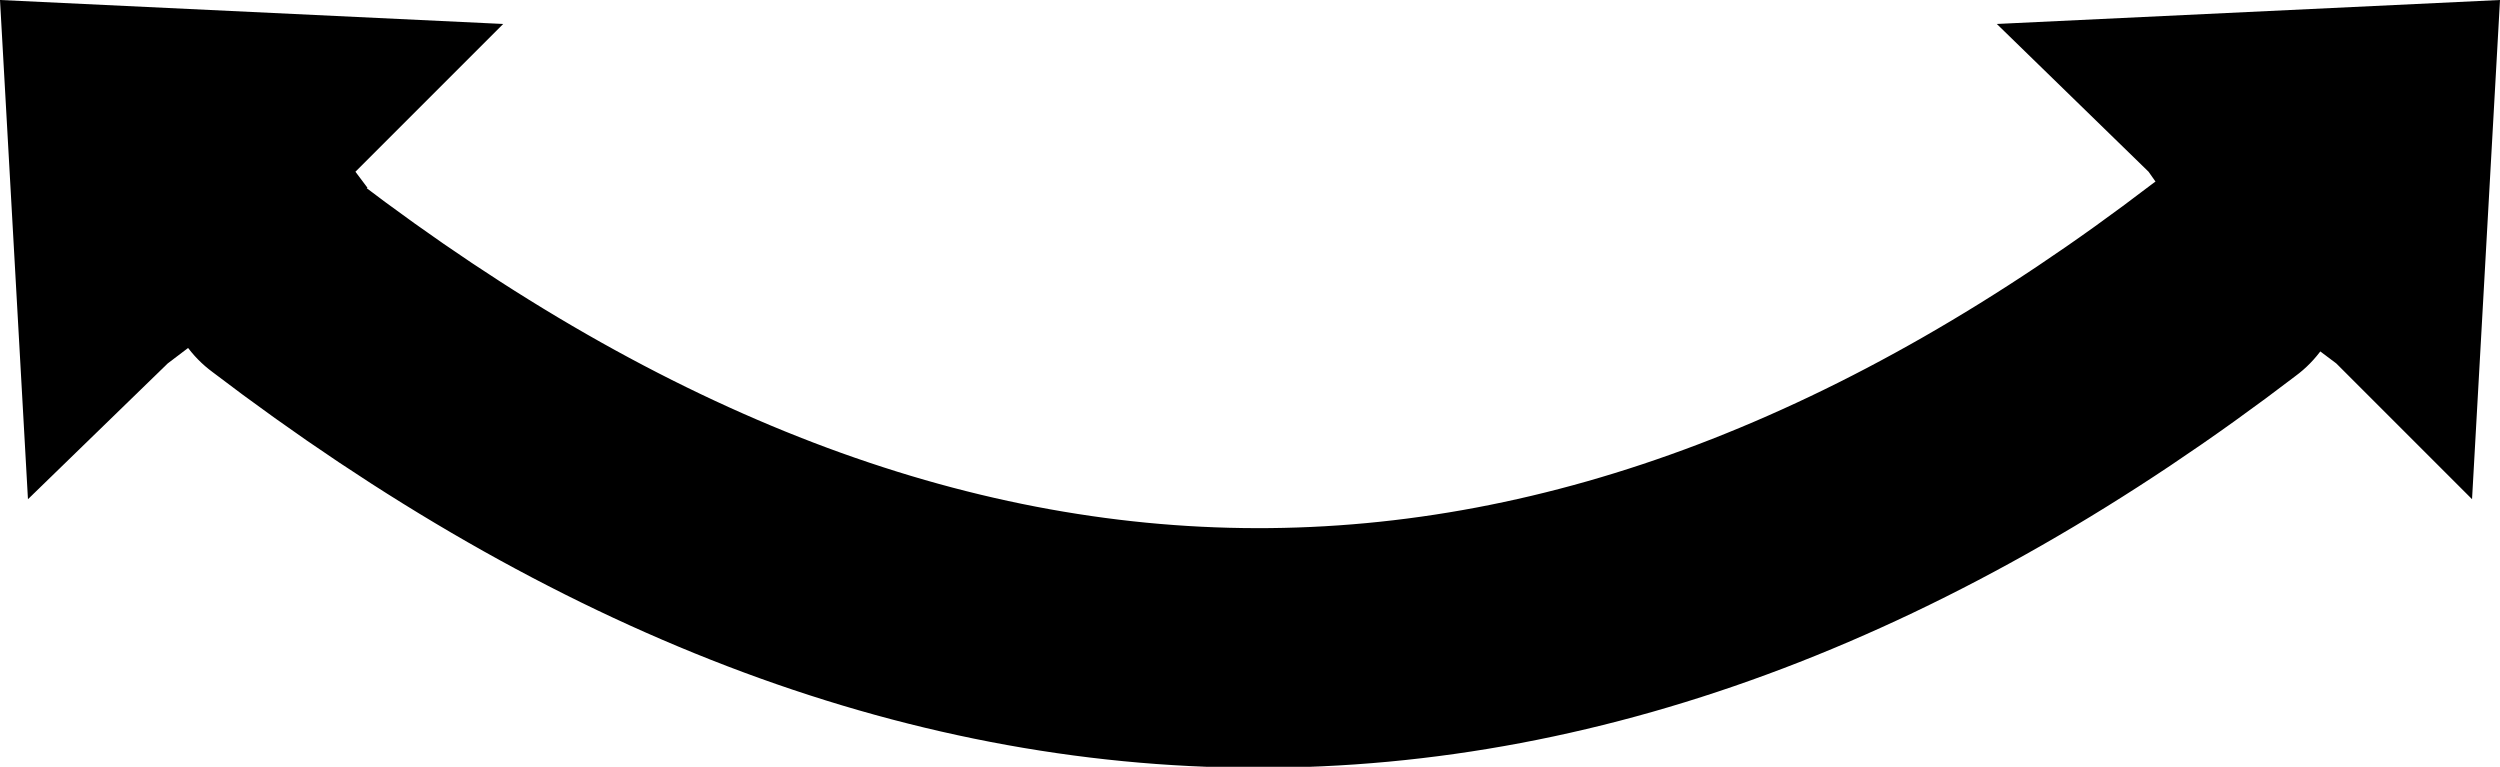 <?xml version="1.0" encoding="UTF-8" standalone="no"?>
<svg xmlns:xlink="http://www.w3.org/1999/xlink" height="9.6px" width="31.3px" xmlns="http://www.w3.org/2000/svg">
  <g transform="matrix(1.0, 0.0, 0.0, 1.0, 15.7, 5.45)">
    <path d="M12.15 -1.95 L11.2 -3.3 9.3 -5.15 15.6 -5.45 15.25 0.8 13.55 -0.9 12.15 -1.95 M-12.15 -2.0 L-13.6 -0.9 -15.35 0.8 -15.7 -5.45 -9.4 -5.15 -11.25 -3.3 -11.1 -3.1 -12.15 -2.0" fill="#000000" fill-rule="evenodd" stroke="none"/>
    <path d="M12.15 -1.95 Q0.05 7.3 -12.15 -2.0" fill="none" stroke="#000000" stroke-linecap="round" stroke-linejoin="round" stroke-width="3.0"/>
  </g>
</svg>
